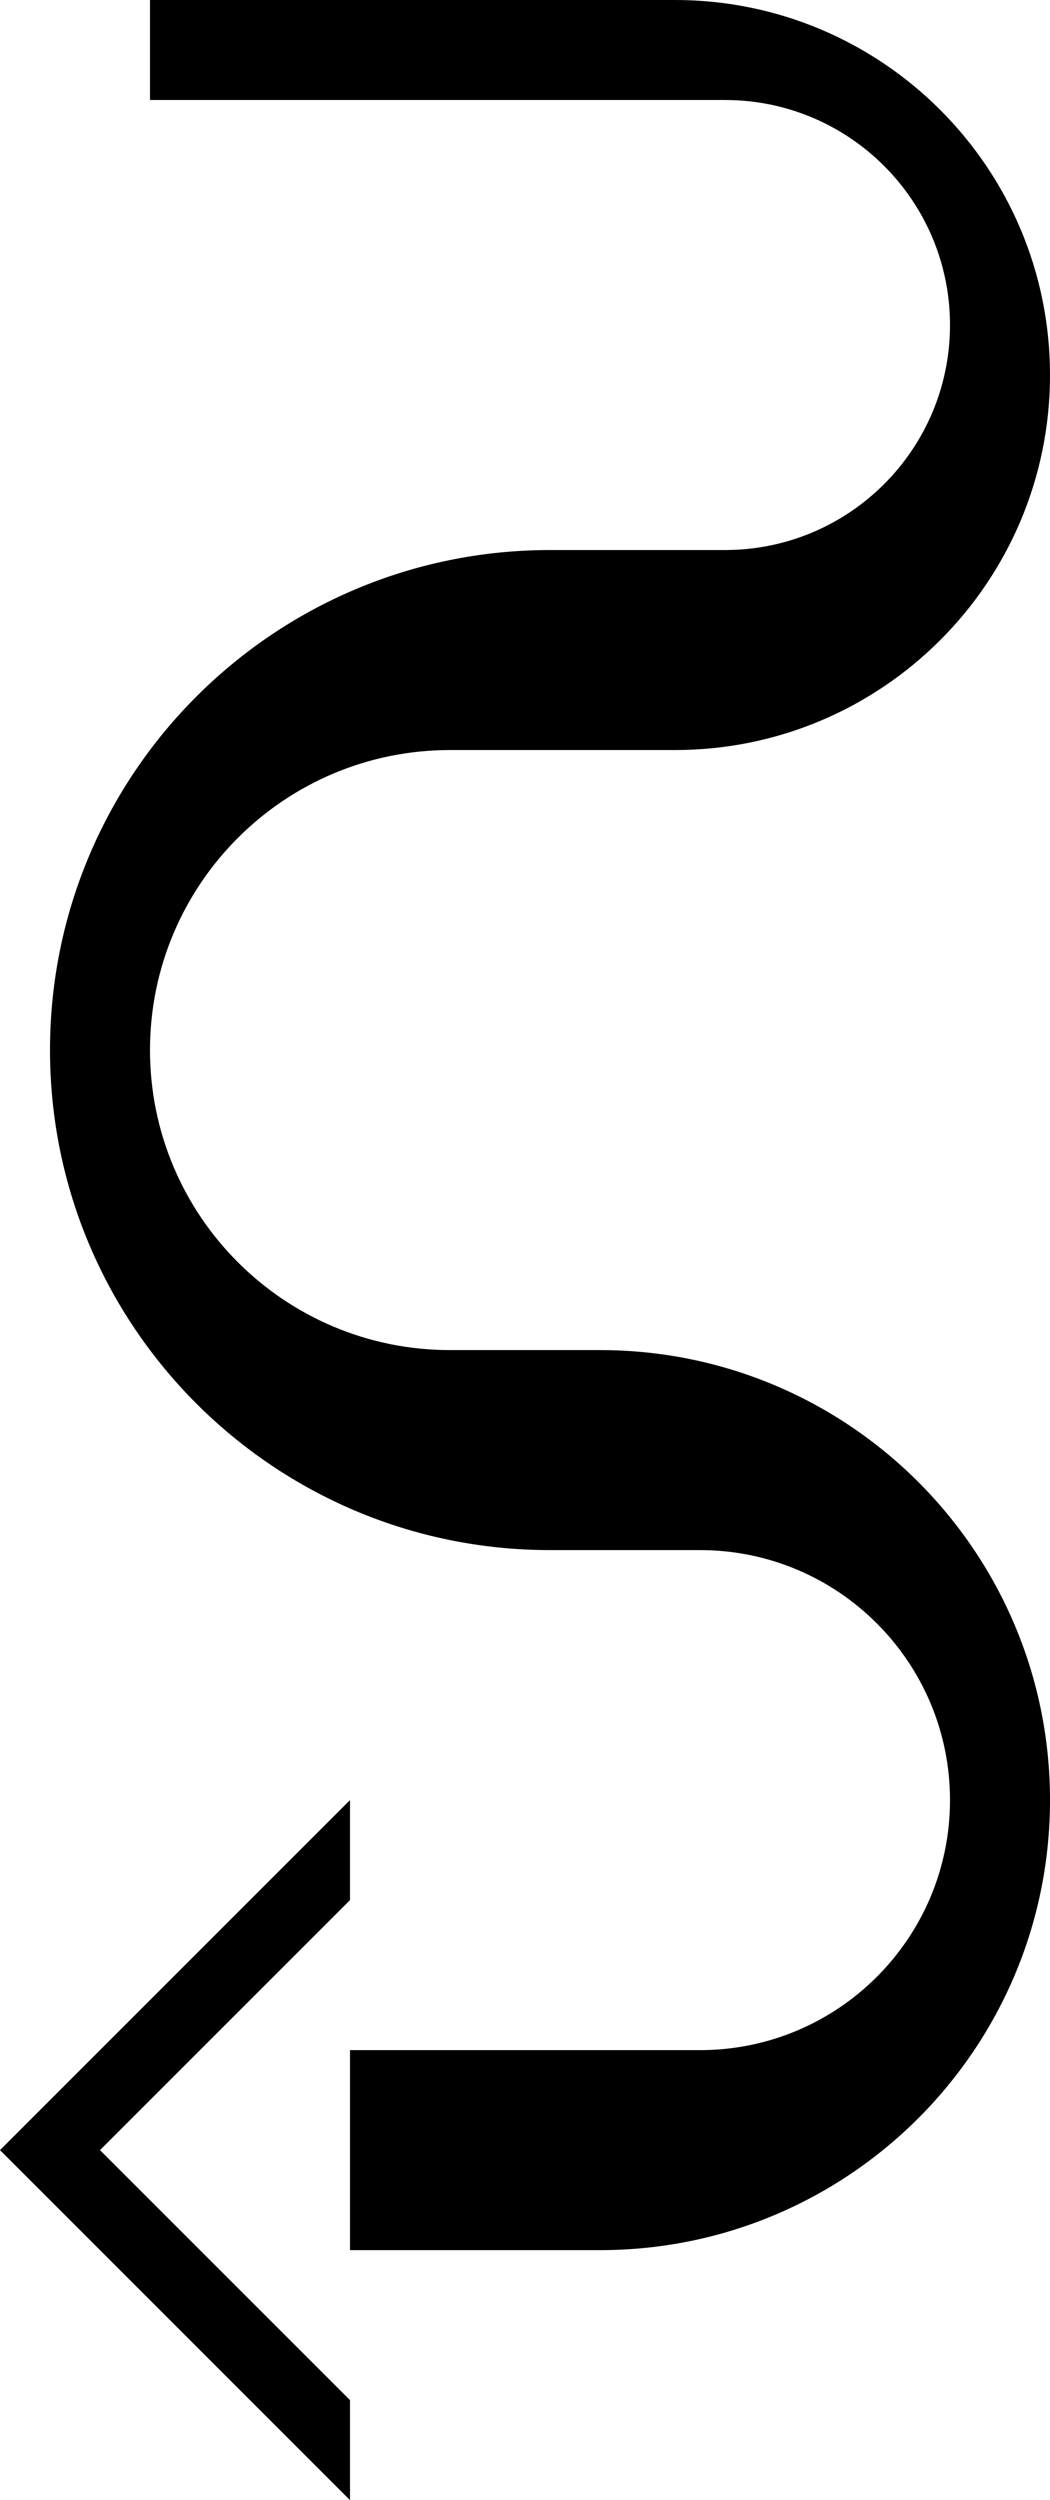 <?xml version="1.0" encoding="UTF-8" standalone="no"?>
<svg
   xmlns:dc="http://purl.org/dc/elements/1.1/"
   xmlns:cc="http://creativecommons.org/ns#"
   xmlns:rdf="http://www.w3.org/1999/02/22-rdf-syntax-ns#"
   xmlns:svg="http://www.w3.org/2000/svg"
   xmlns="http://www.w3.org/2000/svg"
   xmlns:sodipodi="http://sodipodi.sourceforge.net/DTD/sodipodi-0.dtd"
   xmlns:inkscape="http://www.inkscape.org/namespaces/inkscape"
   version="1.0"
   width="21"
   height="50"
   id="svg2"
   inkscape:version="0.47 r22583"
   sodipodi:docname="02-09-004-03-04-07.svg">
  <defs
     id="defs16">
    <inkscape:perspective
       sodipodi:type="inkscape:persp3d"
       inkscape:vp_x="0 : 23 : 1"
       inkscape:vp_y="0 : 1000 : 0"
       inkscape:vp_z="36 : 23 : 1"
       inkscape:persp3d-origin="18 : 15.333333 : 1"
       id="perspective18" />
  </defs>
  <sodipodi:namedview
     pagecolor="#ffffff"
     bordercolor="#666666"
     borderopacity="1"
     objecttolerance="10"
     gridtolerance="10"
     guidetolerance="10"
     inkscape:pageopacity="0"
     inkscape:pageshadow="2"
     inkscape:window-width="964"
     inkscape:window-height="721"
     id="namedview14"
     showgrid="true"
     inkscape:zoom="9.46"
     inkscape:cx="10.5"
     inkscape:cy="25"
     inkscape:window-x="365"
     inkscape:window-y="0"
     inkscape:window-maximized="0"
     inkscape:current-layer="svg2"
     showborder="true">
    <inkscape:grid
       type="xygrid"
       id="grid2824"
       empspacing="5"
       visible="true"
       enabled="true"
       snapvisiblegridlinesonly="true" />
  </sodipodi:namedview>
  <path
     style="fill:#000000;fill-opacity:1;stroke:none"
     d="M 7 36 L 0 43 L 7 50 L 7 48 L 2 43 L 7 38 L 7 36 z "
     id="path2814" />
  <path
     style="fill:#000000;fill-opacity:1;stroke:none"
     d="M 13.5,0 C 17.642,0 21,3.358 21,7.5 21,11.642 17.642,15 13.5,15 L 9,15 c -3.314,0 -6,2.686 -6,6 0,3.314 2.686,6 6,6 l 3,0 c 4.971,0 9,4.029 9,9 0,4.971 -4.029,9 -9,9 l -5,0 0,-4 7,0 c 2.761,0 5,-2.239 5,-5 0,-2.761 -2.239,-5 -5,-5 l -3,0 C 5.477,31 1,26.523 1,21 1,15.477 5.477,11 11,11 l 3.5,0 C 16.985,11 19,8.985 19,6.5 19,4.015 16.985,2 14.5,2 L 3,2 3,0 13.5,0 z"
     id="path2831" />
</svg>
